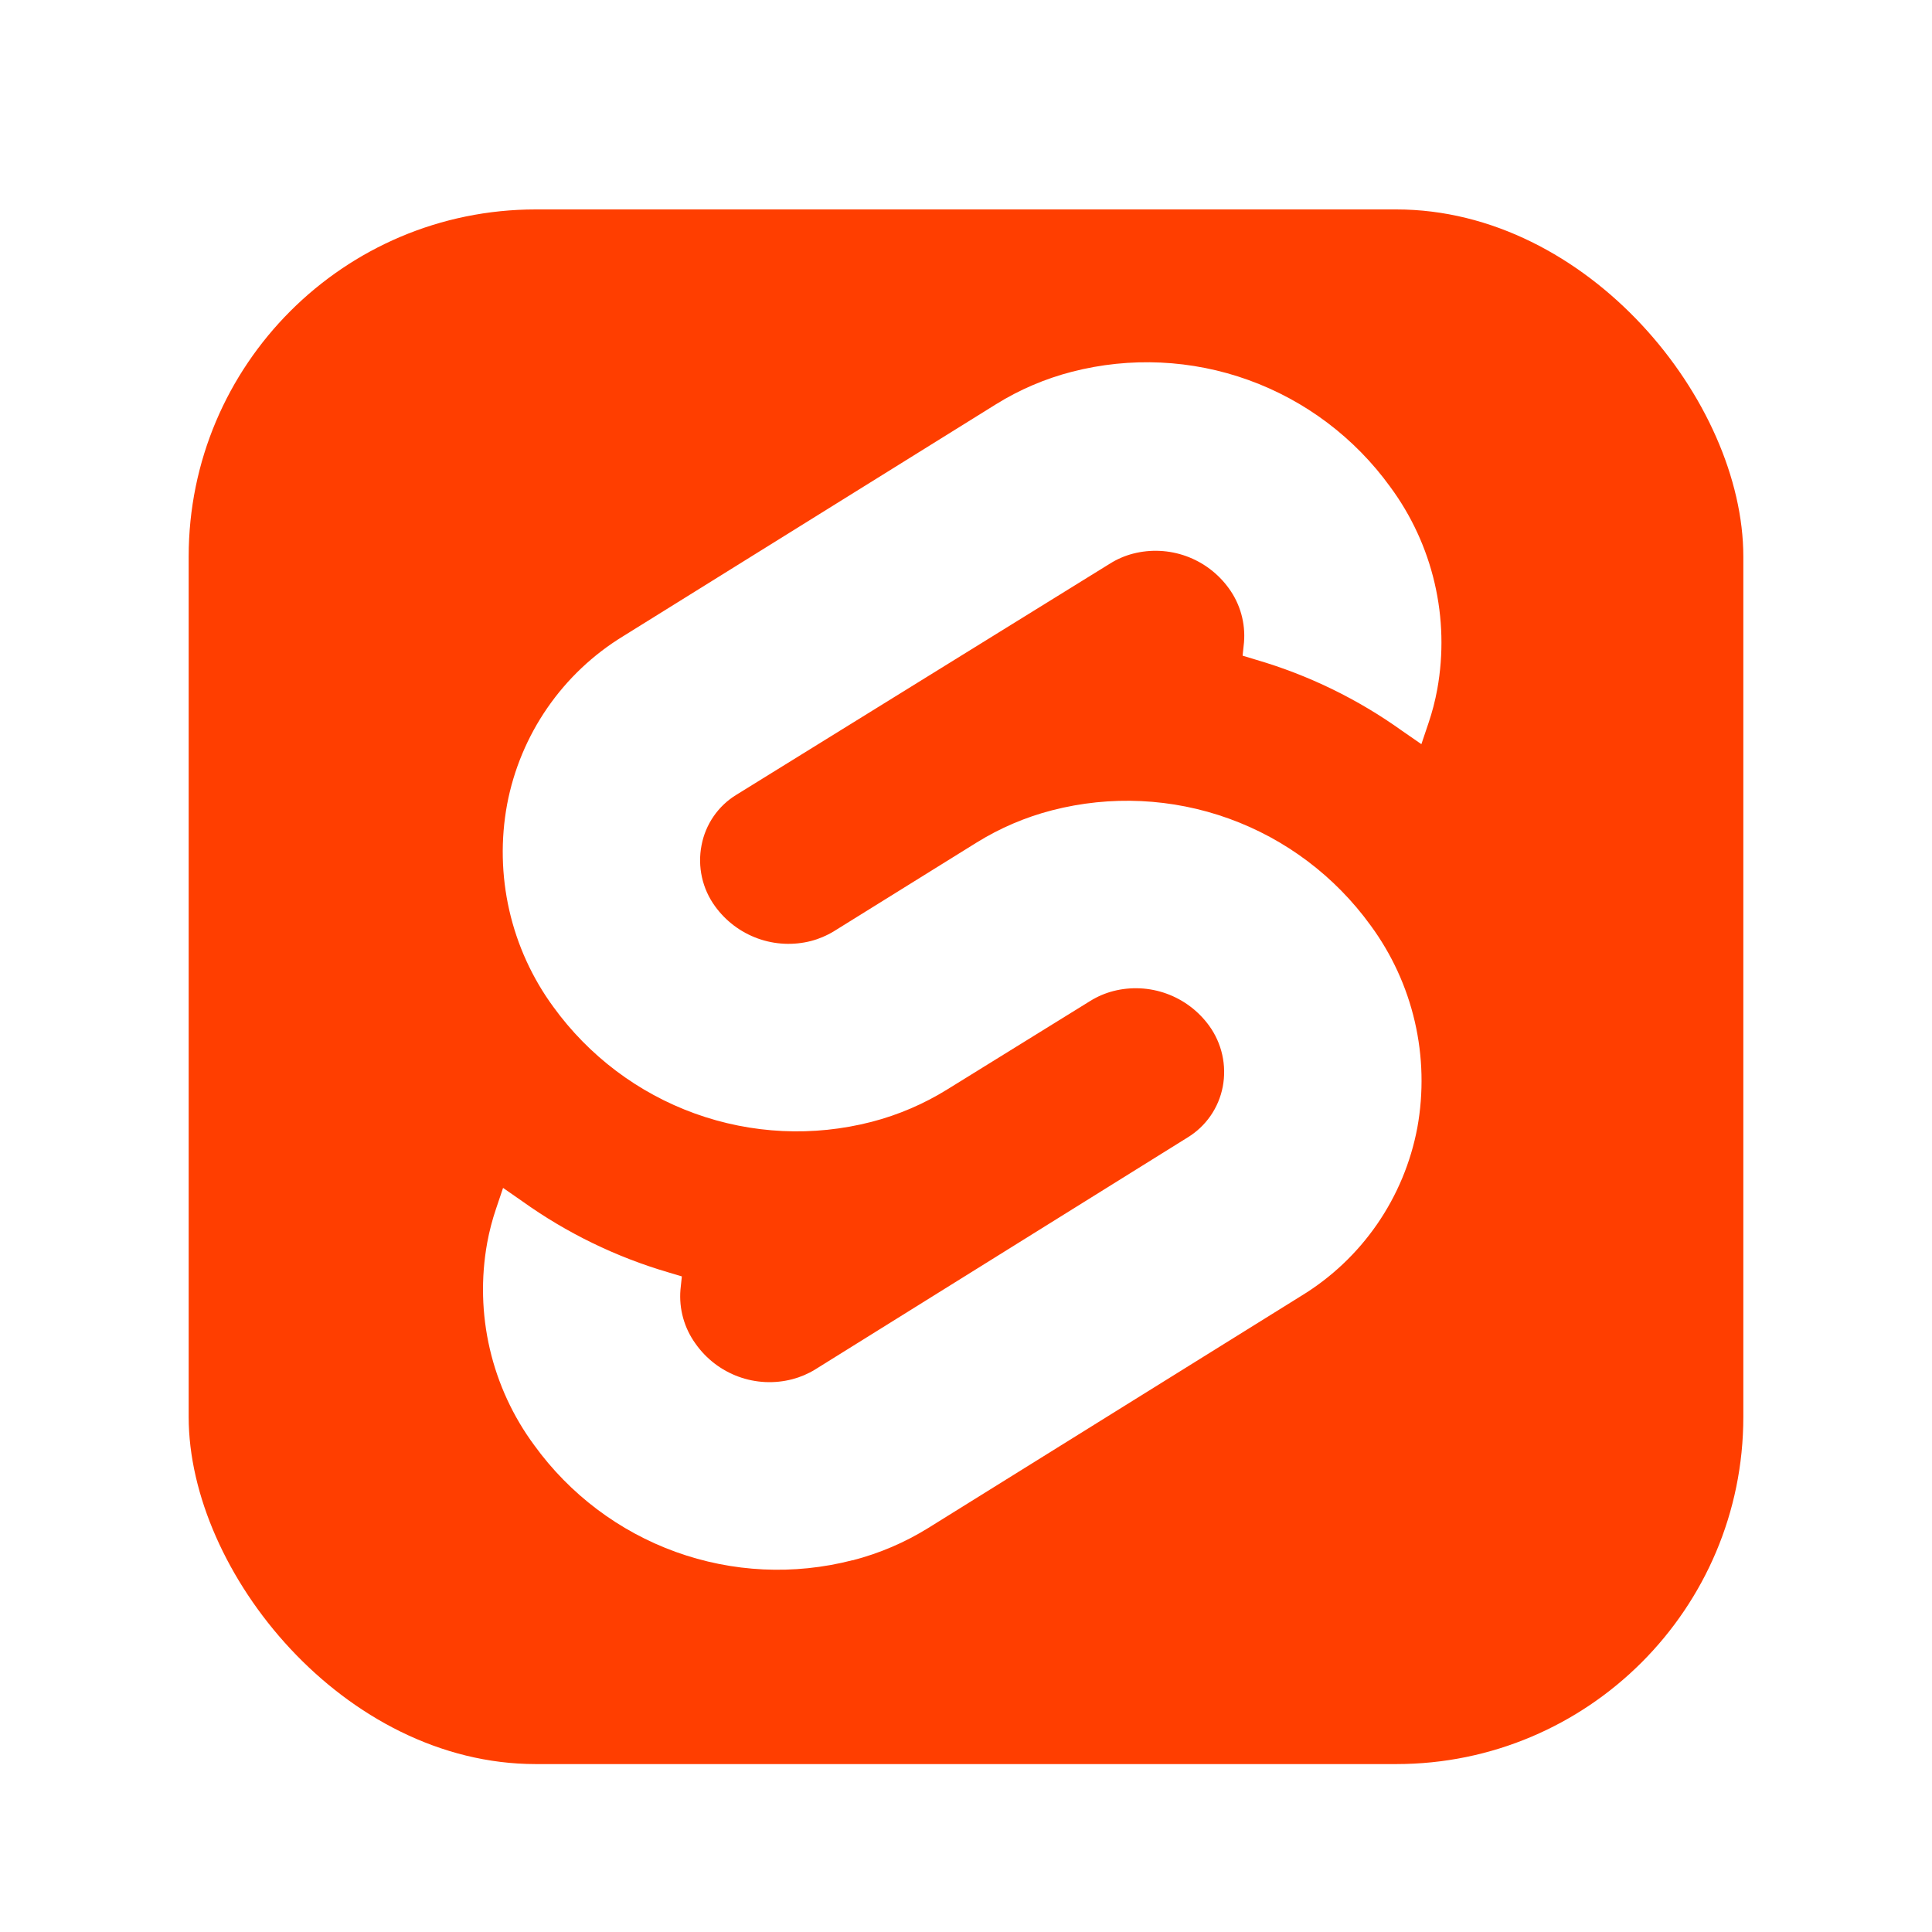 <svg viewBox="0 0 256 256" fill="none" xmlns="http://www.w3.org/2000/svg">
  <g filter="url(#filter0_d_1459_204)">
    <rect x="25" y="25" width="206" height="206" rx="46" fill="#FF3E00" />
  </g>
  <path
    d="M112.934 206.745C105.2 208.737 97.049 208.351 89.536 205.635C82.023 202.918 75.495 197.998 70.798 191.511C67.985 187.708 65.98 183.365 64.906 178.752C63.831 174.138 63.712 169.353 64.553 164.691C64.833 163.16 65.225 161.651 65.724 160.178L66.659 157.403L69.192 159.164C75.073 163.372 81.615 166.558 88.545 168.59L90.349 169.13L90.165 170.883C89.953 173.434 90.661 175.976 92.161 178.045C93.57 180.048 95.554 181.571 97.847 182.412C100.14 183.253 102.634 183.371 104.996 182.751C106.063 182.472 107.083 182.036 108.023 181.456L157.361 150.722C158.562 149.99 159.598 149.014 160.401 147.856C161.204 146.697 161.756 145.383 162.022 143.997C162.288 142.6 162.265 141.162 161.956 139.774C161.647 138.386 161.058 137.076 160.226 135.925C158.809 133.968 156.84 132.483 154.574 131.663C152.308 130.842 149.849 130.724 147.515 131.323C146.443 131.602 145.418 132.041 144.474 132.625L125.534 144.345C122.421 146.28 119.035 147.732 115.49 148.651C107.749 150.649 99.59 150.264 92.07 147.546C84.55 144.829 78.016 139.903 73.316 133.409C70.522 129.594 68.538 125.243 67.485 120.626C66.433 116.009 66.334 111.224 67.197 106.567C68.066 101.98 69.884 97.627 72.534 93.791C75.184 89.955 78.607 86.72 82.58 84.297L131.978 53.564C135.091 51.63 138.477 50.181 142.022 49.265C149.763 47.263 157.924 47.644 165.445 50.361C172.967 53.078 179.503 58.003 184.203 64.499C187.015 68.302 189.02 72.645 190.094 77.258C191.168 81.871 191.289 86.657 190.447 91.319C190.168 92.85 189.777 94.359 189.276 95.832L188.341 98.606L185.808 96.853C179.931 92.639 173.388 89.453 166.456 87.427L164.651 86.88L164.835 85.126C165.047 82.575 164.336 80.032 162.832 77.964C161.42 76.005 159.452 74.518 157.187 73.697C154.921 72.876 152.462 72.76 150.13 73.362C149.061 73.64 148.041 74.079 147.103 74.665L97.603 105.295C96.401 106.023 95.366 106.997 94.565 108.155C93.764 109.313 93.216 110.627 92.956 112.013C92.684 113.411 92.703 114.851 93.012 116.241C93.321 117.632 93.914 118.943 94.753 120.092C96.17 122.048 98.14 123.531 100.406 124.35C102.672 125.169 105.13 125.286 107.463 124.687C108.534 124.407 109.559 123.97 110.504 123.392L129.371 111.665C132.482 109.729 135.869 108.279 139.415 107.366C147.156 105.368 155.315 105.752 162.836 108.468C170.357 111.184 176.893 116.108 181.596 122.6C184.401 126.407 186.399 130.751 187.467 135.364C188.535 139.977 188.649 144.761 187.804 149.42C186.94 154.012 185.125 158.371 182.474 162.212C179.824 166.052 176.398 169.289 172.42 171.712L123.03 202.446C119.919 204.382 116.532 205.832 112.986 206.745"
    fill="white"
  />
  <defs>
    <filter
      id="filter0_d_1459_204"
      x="19.5"
      y="22.25"
      width="217"
      height="217"
      filterUnits="userSpaceOnUse"
      color-interpolation-filters="sRGB"
    >
      <feFlood flood-opacity="0" result="BackgroundImageFix" />
      <feColorMatrix
        in="SourceAlpha"
        type="matrix"
        values="0 0 0 0 0 0 0 0 0 0 0 0 0 0 0 0 0 0 127 0"
        result="hardAlpha"
      />
      <feOffset dy="2.75" />
      <feGaussianBlur stdDeviation="2.75" />
      <feColorMatrix
        type="matrix"
        values="0 0 0 0 0 0 0 0 0 0 0 0 0 0 0 0 0 0 0.28 0"
      />
      <feBlend
        mode="normal"
        in2="BackgroundImageFix"
        result="effect1_dropShadow_1459_204"
      />
      <feBlend
        mode="normal"
        in="SourceGraphic"
        in2="effect1_dropShadow_1459_204"
        result="shape"
      />
    </filter>
  </defs>
</svg>
